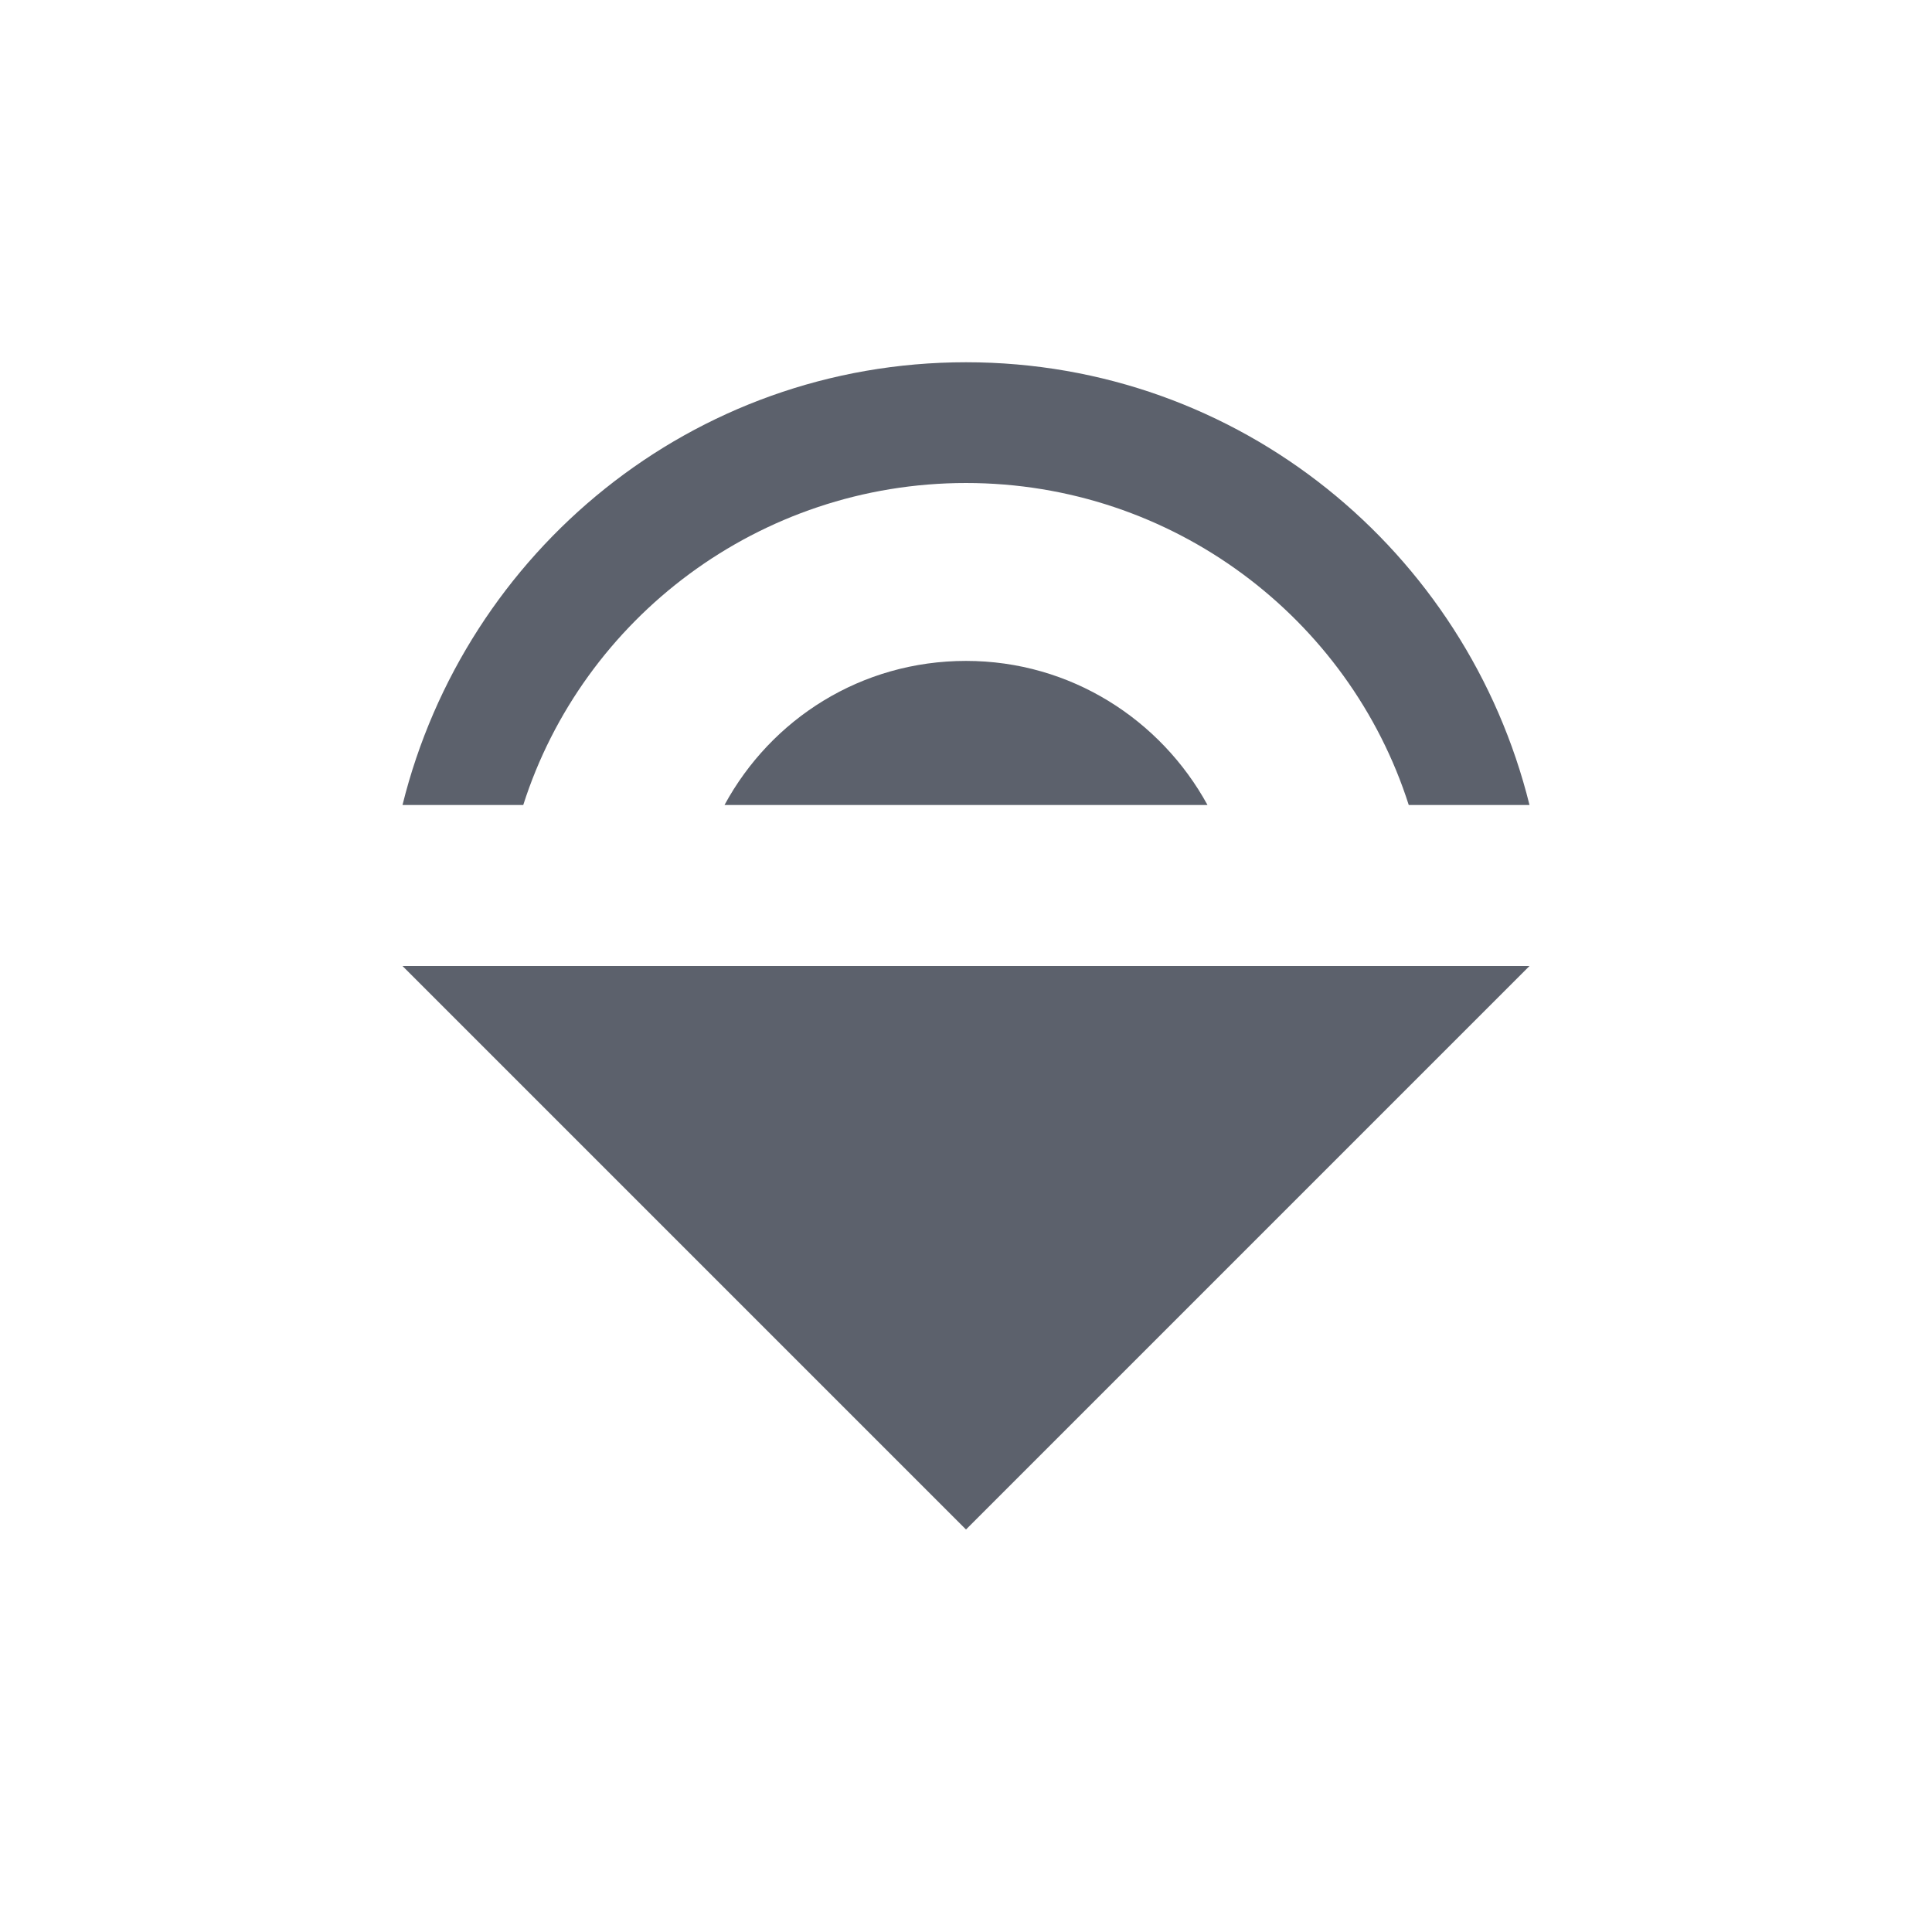 <?xml version="1.0"?>
<svg xmlns="http://www.w3.org/2000/svg" height="24" width="24" version="1.1" viewBox="0 0 24 24" id="svg2">
 <defs id="defs10">
  <style type="text/css" id="current-color-scheme">
   .ColorScheme-Text { color:#5c616c; } .ColorScheme-Highlight { color:#5294e2; } .ColorScheme-ButtonBackground { color:#5c616c; }
  </style>
 </defs>
 <g transform="translate(-176 -524.36)" id="g4">
  <path style="fill:currentColor" d="m188 532.57c-1.3 0-2.42 0.72-3 1.79h6c-0.58-1.06-1.7-1.79-3-1.79zm7 3.79h-14l7 7zm-14-2h1.5c0.74-2.32 2.93-4 5.5-4s4.76 1.68 5.5 4h1.5c-0.78-3.15-3.6-5.5-7-5.5s-6.22 2.35-7 5.5z" id="path6" class="ColorScheme-ButtonBackground"/>
 </g>
</svg>
